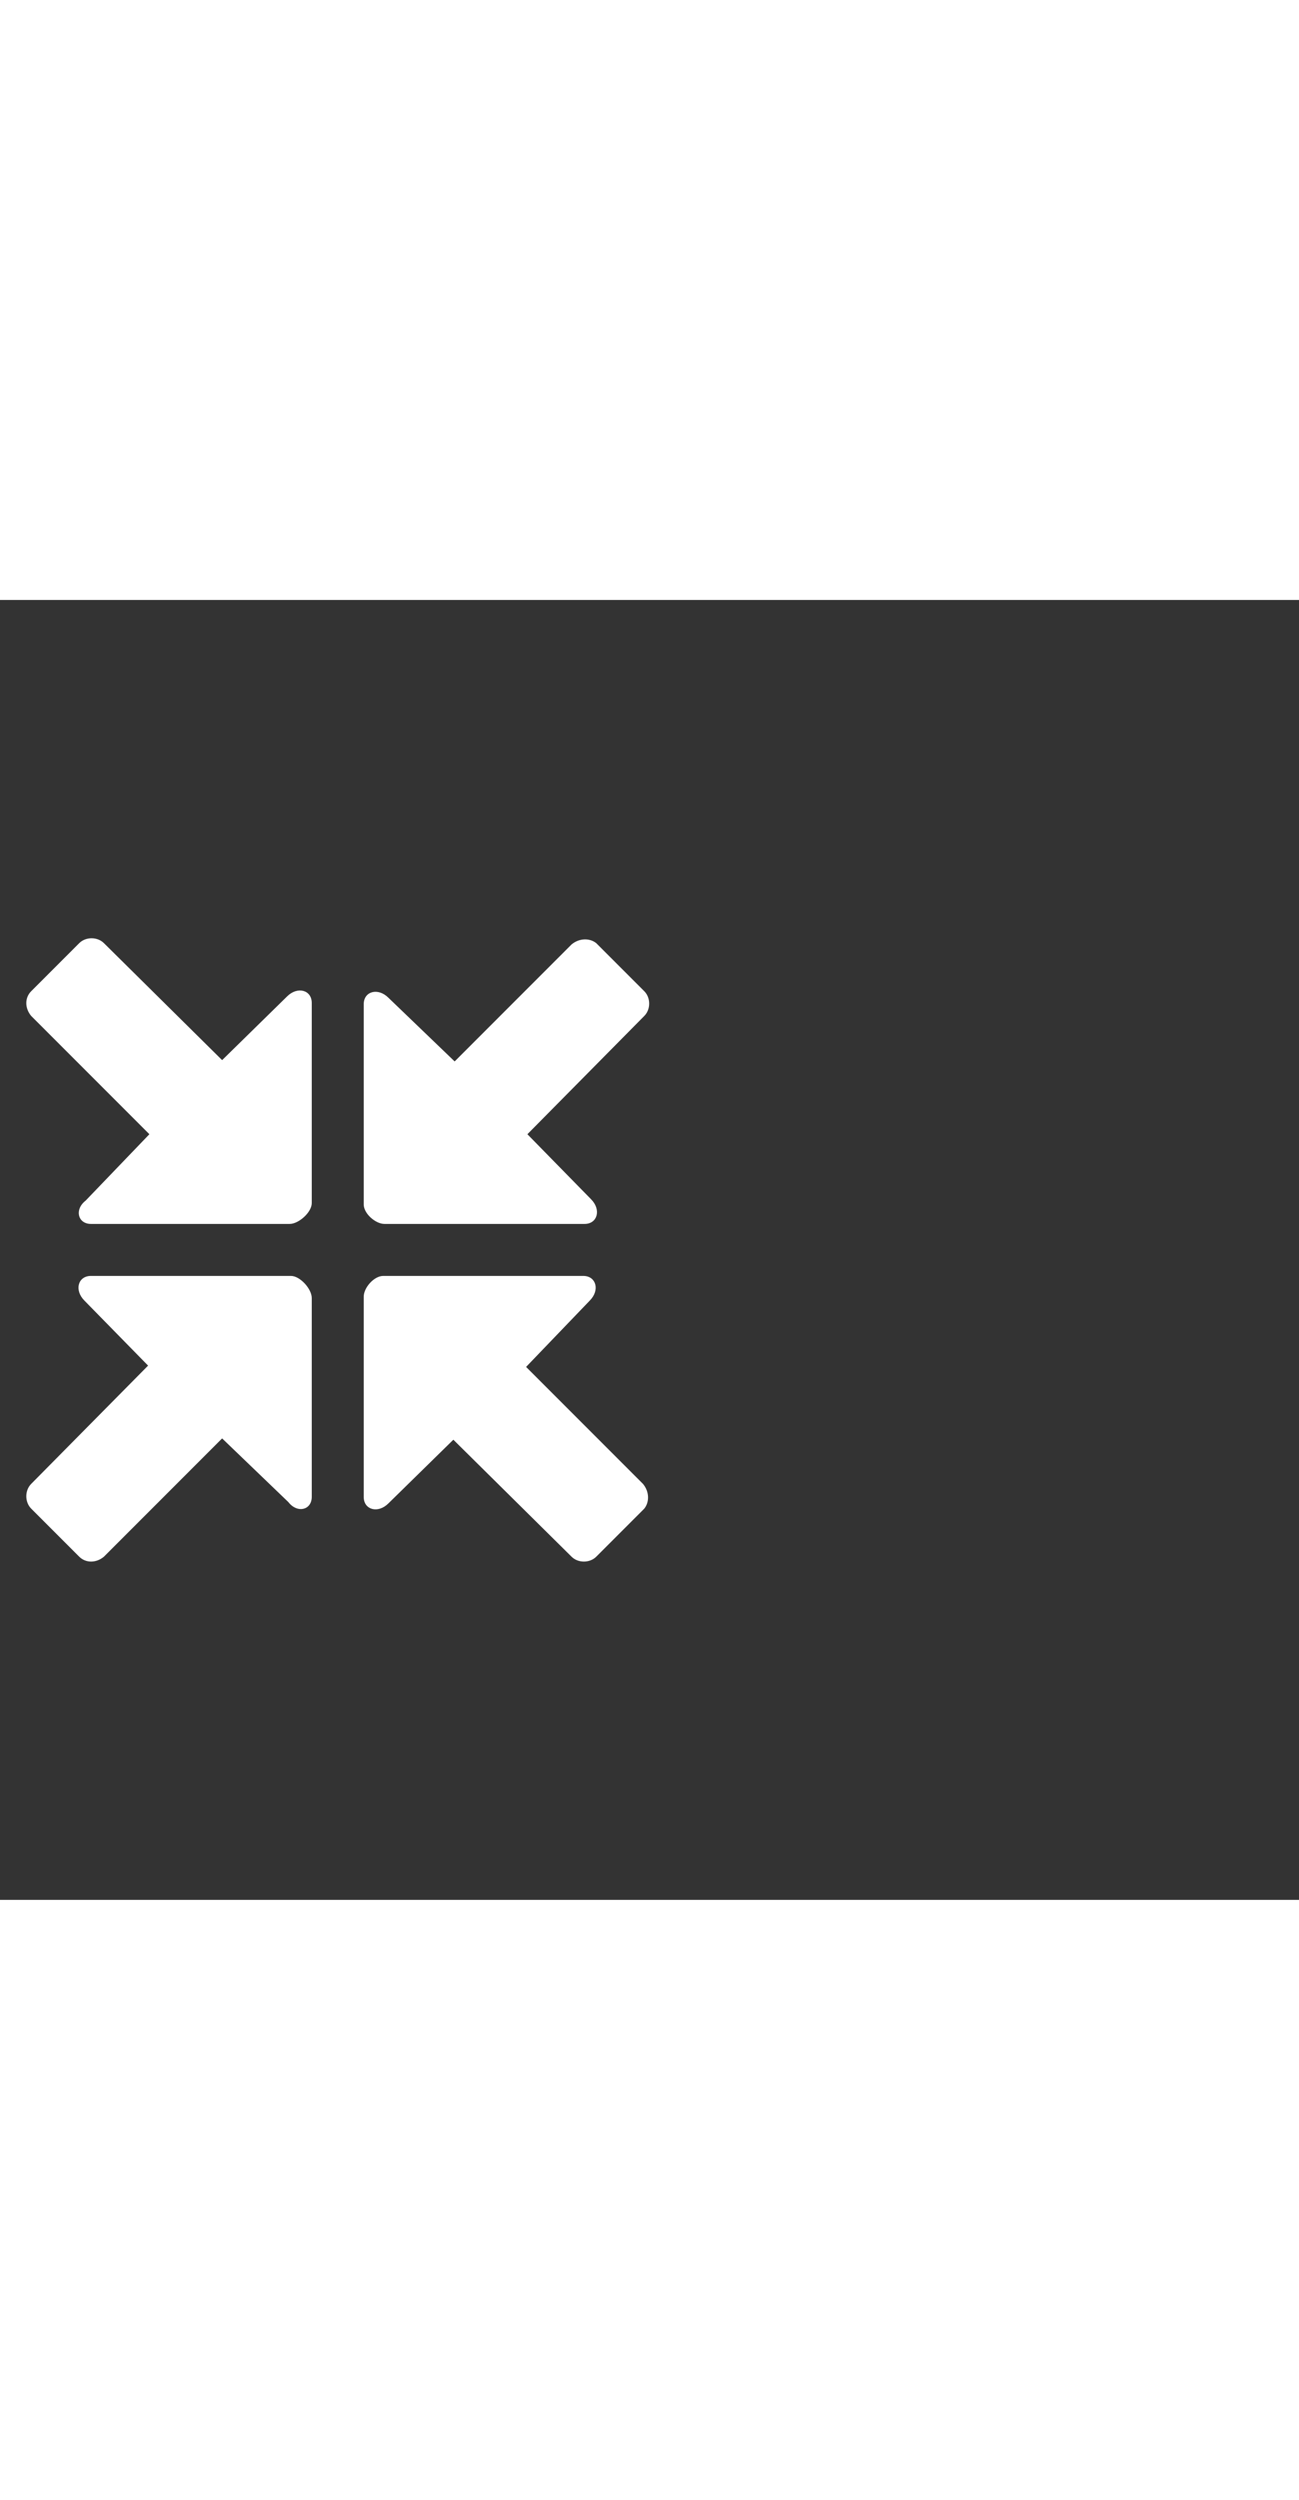 <svg xmlns="http://www.w3.org/2000/svg" width="52" height="100" viewBox="0 -24 100 100" weight="100"><rect x="0" y="-24" width="100" height="100" fill="#333333" stroke="none"/><path fill="#fff" d="M29.6 24H45c1 0 1.3-1.1.5-1.9l-4.9-5 9-9.1c.5-.5.5-1.4 0-1.9l-3.7-3.7c-.5-.4-1.3-.4-1.9.1l-9 9-5.1-4.9c-.8-.8-1.9-.5-1.9.5v15.4c0 .7.9 1.5 1.6 1.5zm-7.2 4H7c-1 0-1.3 1.1-.5 1.9l4.9 5-9 9.1c-.5.5-.5 1.4 0 1.9l3.7 3.7c.5.5 1.3.5 1.9 0l9.1-9.1 5.1 4.9c.7.9 1.8.6 1.8-.4V29.7c0-.7-.9-1.7-1.6-1.7zm5.6 1.6V45c0 1 1.1 1.3 1.9.5l5-4.9 9.1 9c.5.5 1.4.5 1.9 0l3.7-3.7c.4-.5.4-1.3-.1-1.9l-9-9 4.9-5.1c.8-.8.5-1.9-.5-1.9H29.5c-.7 0-1.5.9-1.5 1.6zm-4-7.2V7c0-1-1.1-1.3-1.9-.5l-5 4.9-9.1-9c-.5-.5-1.4-.5-1.9 0L2.4 6.1c-.5.5-.5 1.3 0 1.9l9.1 9.1-4.9 5.1c-.9.7-.6 1.8.4 1.8h15.3c.7 0 1.7-.9 1.7-1.6z M0.84 0.84"/></svg>